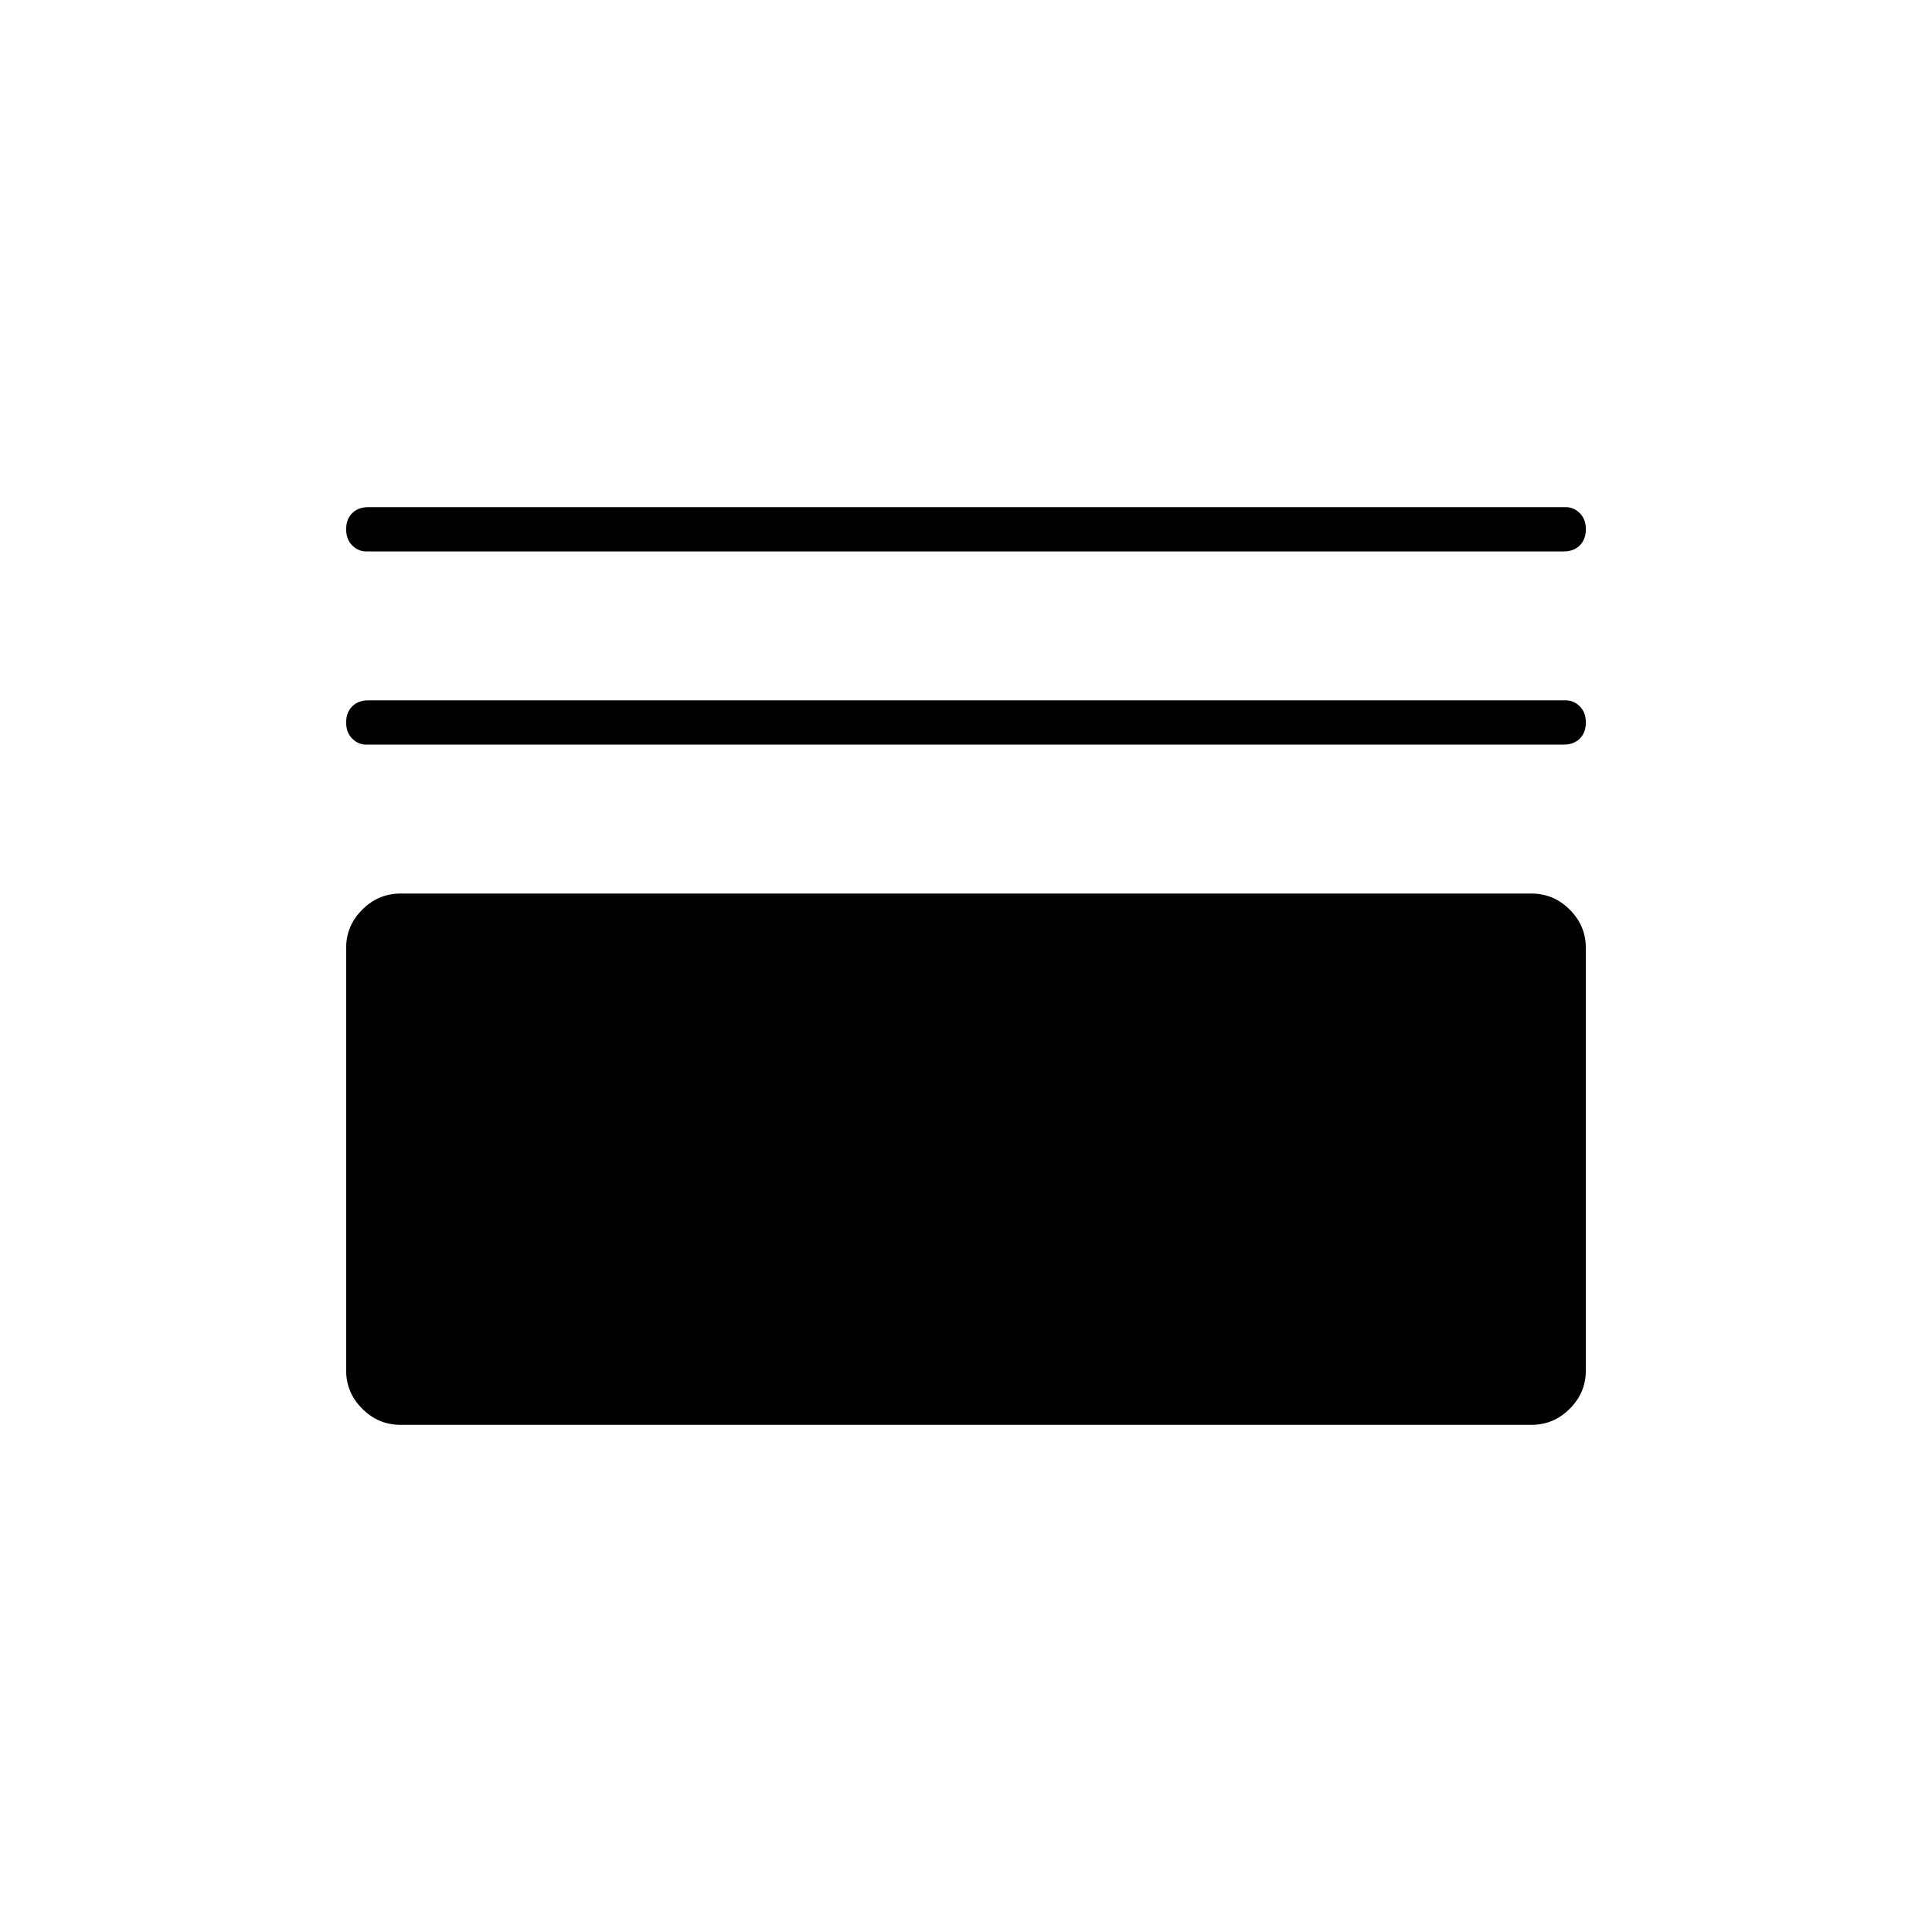 <svg xmlns="http://www.w3.org/2000/svg" width="48" height="48"><path d="M9.1 13.7q-.2 0-.35-.15-.15-.15-.15-.4t.15-.4q.15-.15.4-.15H38.9q.2 0 .35.15.15.15.15.4t-.15.4q-.15.15-.4.15zm0 4.8q-.2 0-.35-.15-.15-.15-.15-.4t.15-.4q.15-.15.4-.15H38.9q.2 0 .35.15.15.15.15.4t-.15.4q-.15.15-.4.15zm.85 16.9q-.55 0-.95-.4-.4-.4-.4-.95v-10.5q0-.55.4-.95.4-.4.95-.4h28.1q.55 0 .95.4.4.4.4.95v10.5q0 .55-.4.95-.4.4-.95.4z"/></svg>